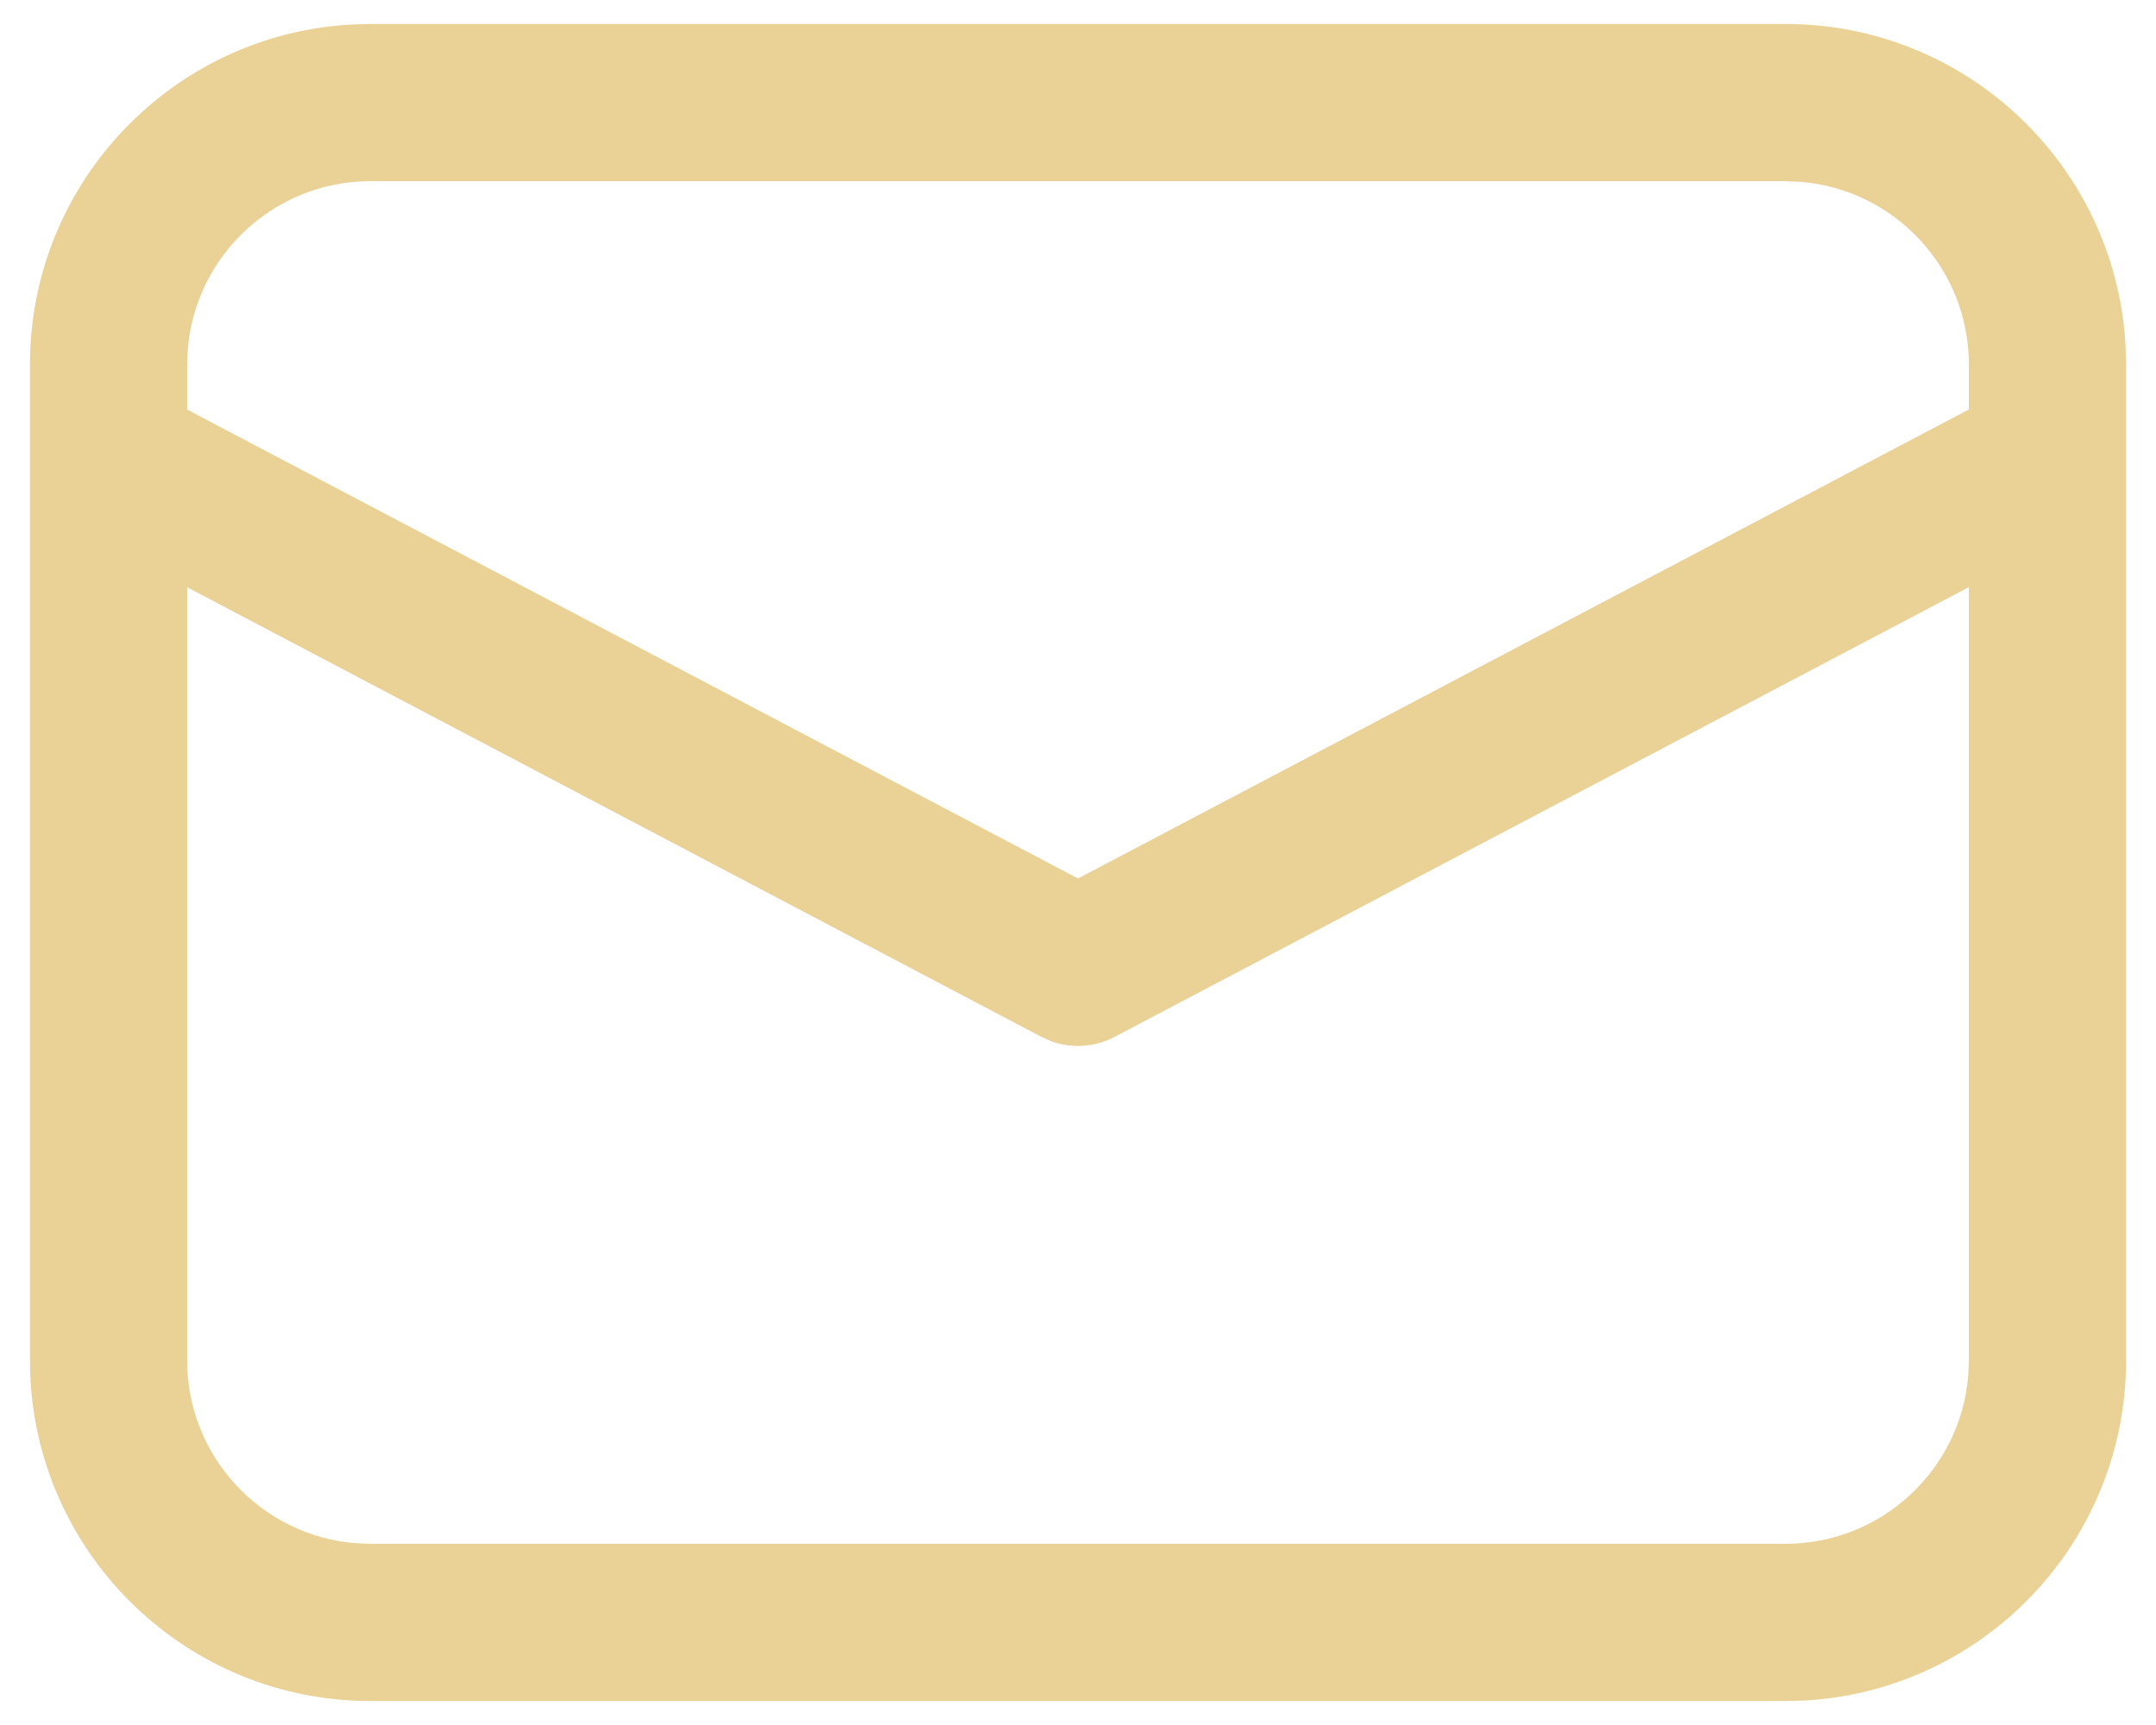 <svg width="60" height="48" viewBox="0 0 60 48" fill="none" xmlns="http://www.w3.org/2000/svg">
<path d="M10.312 0.667H49.687C54.742 0.667 58.873 4.623 59.152 9.608L59.167 10.146V37.854C59.167 42.909 55.21 47.039 50.225 47.319L49.687 47.333H10.312C5.258 47.333 1.127 43.377 0.848 38.392L0.833 37.854V10.146C0.833 5.091 4.79 0.961 9.775 0.682L10.312 0.667ZM54.792 16.338L31.019 28.852C30.472 29.14 29.834 29.181 29.261 28.976L28.981 28.852L5.208 16.341V37.854C5.208 40.532 7.271 42.729 9.894 42.941L10.312 42.958H49.687C52.365 42.958 54.562 40.896 54.775 38.273L54.792 37.854V16.338ZM49.687 5.042H10.312C7.634 5.042 5.438 7.104 5.225 9.727L5.208 10.146V11.397L30 24.445L54.792 11.394V10.146C54.792 7.468 52.729 5.272 50.106 5.059L49.687 5.042Z" fill="#EAD196"/>
</svg>
